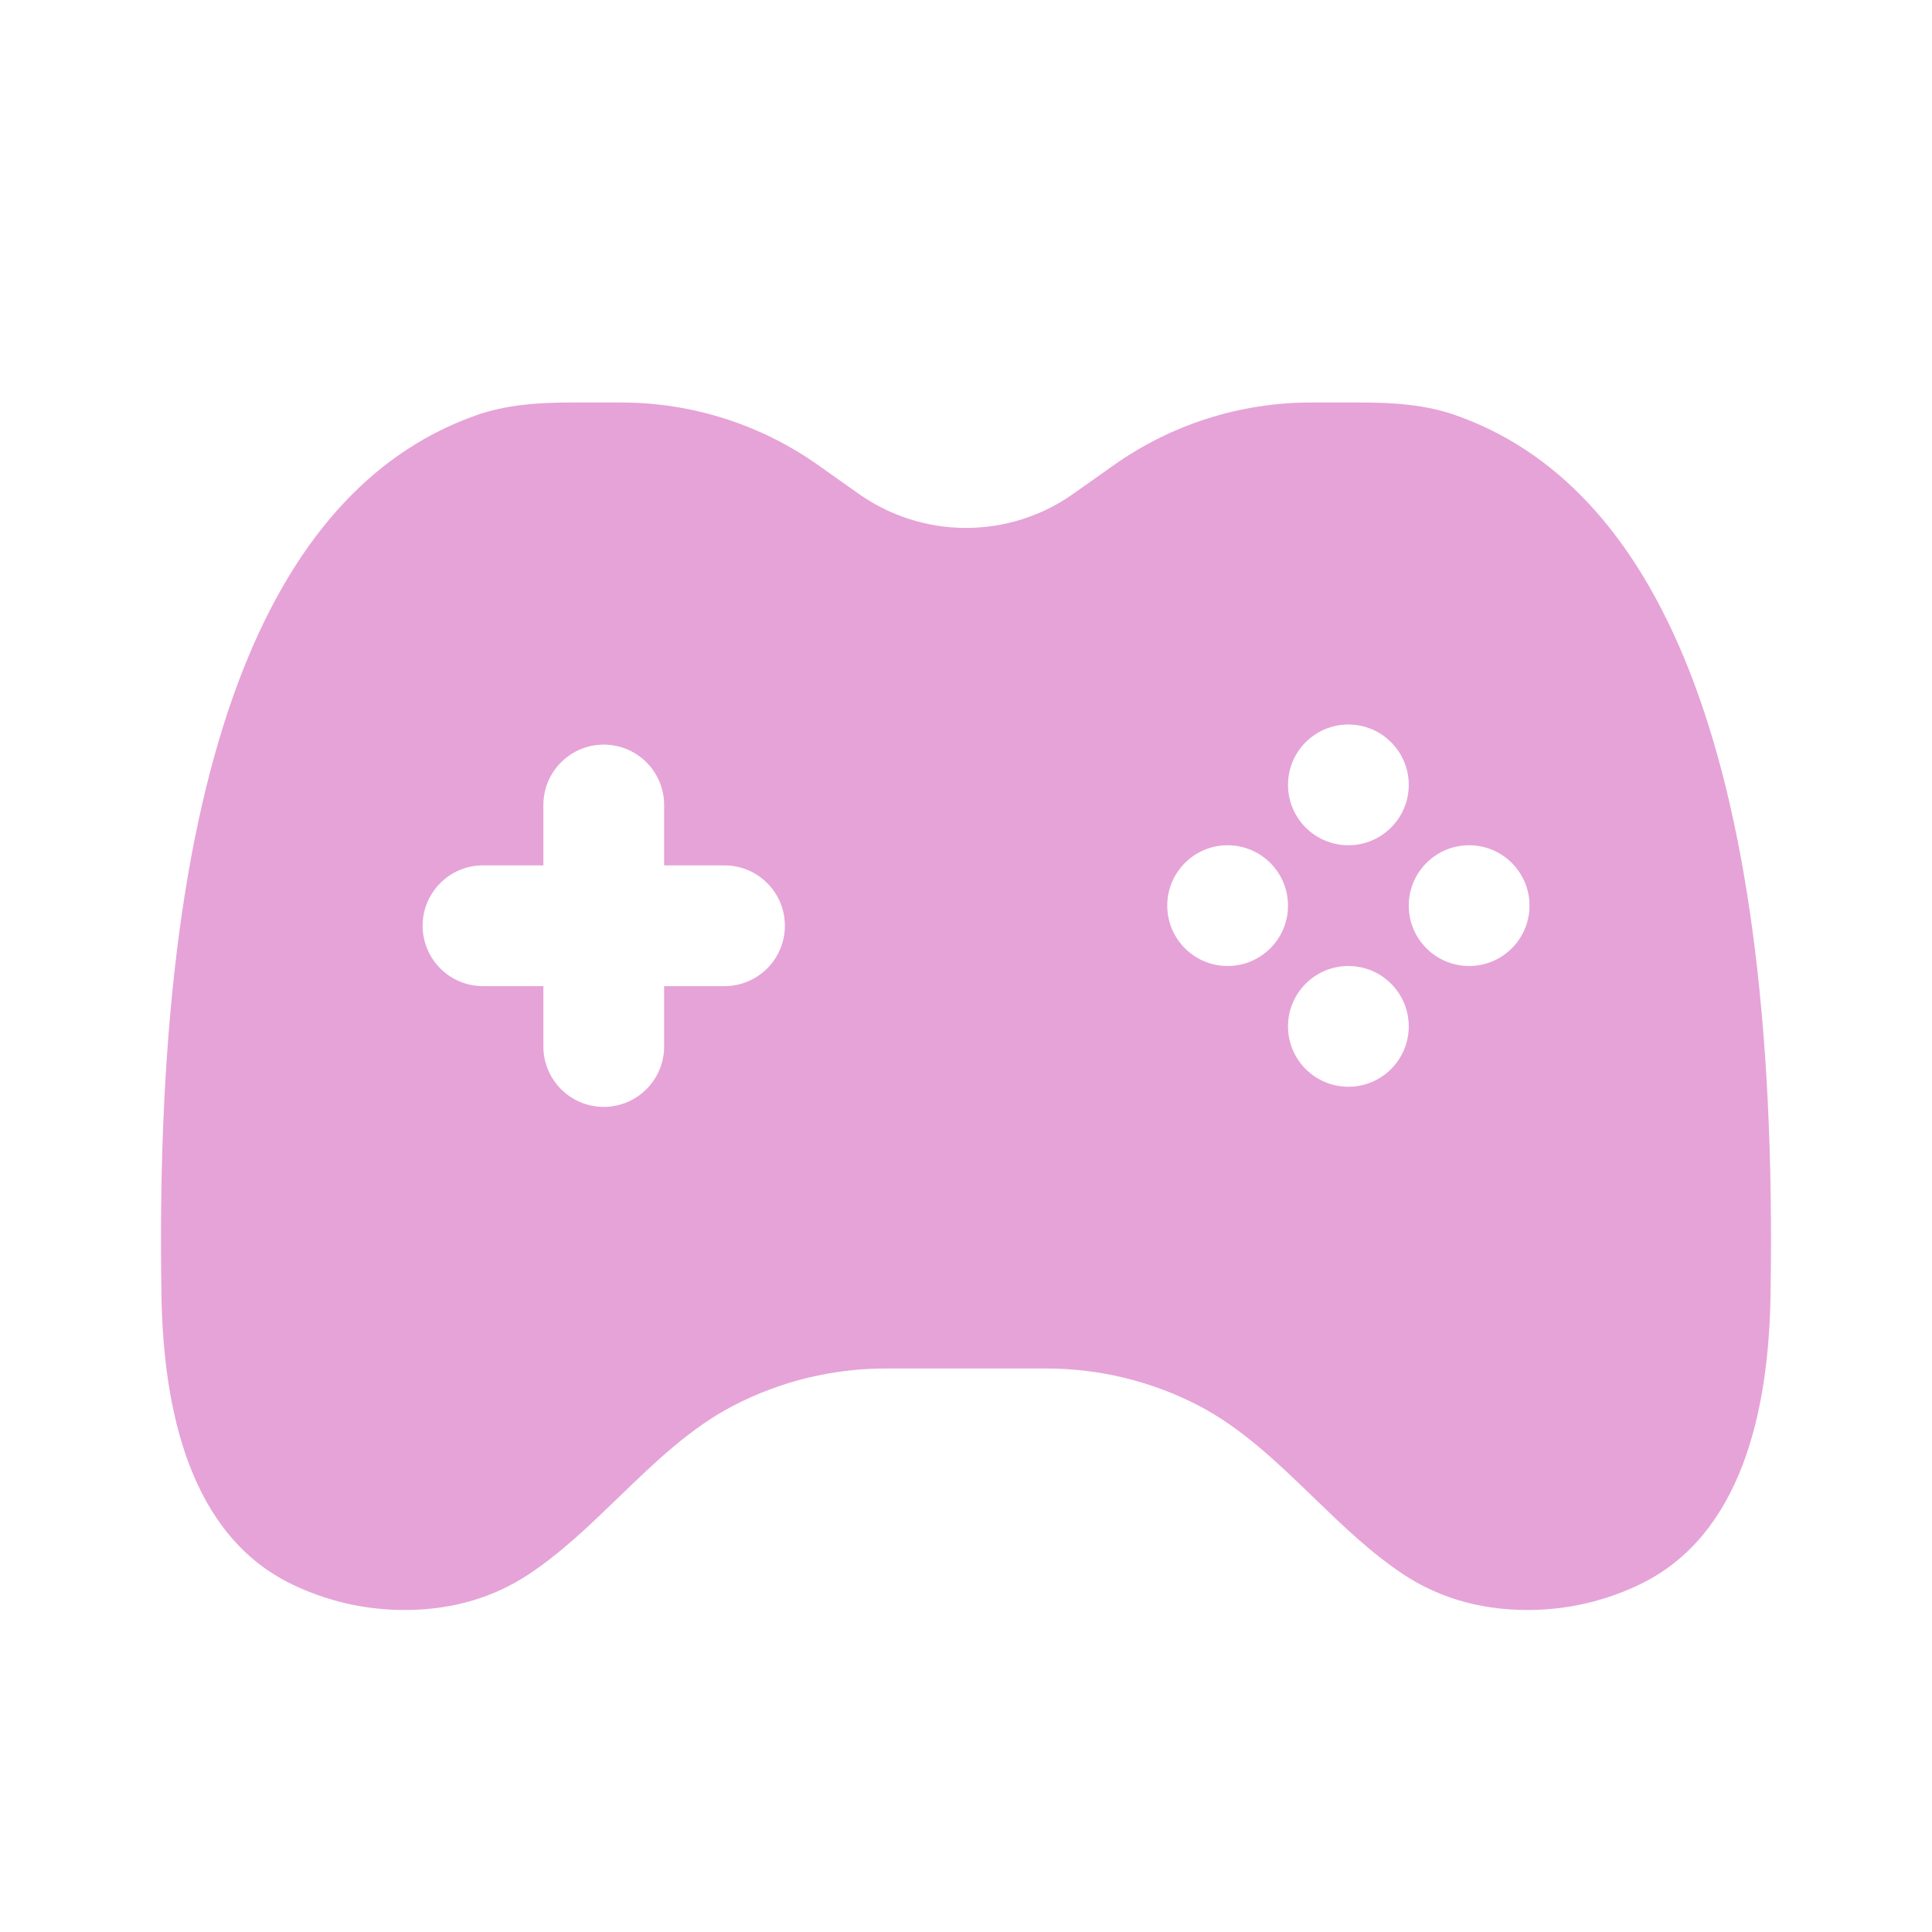 <svg width="24" height="24" viewBox="0 0 24 24" fill="none" xmlns="http://www.w3.org/2000/svg">
<path fill-rule="evenodd" clip-rule="evenodd" d="M10.667 6.134L10.165 5.779C9.449 5.272 8.593 5 7.715 5H7.103C6.698 5 6.29 5.025 5.909 5.161C3.526 6.006 1.887 9.095 2.006 16.103C2.03 17.515 2.36 19.075 3.634 19.684C4.031 19.874 4.497 20 5.027 20C5.663 20 6.168 19.819 6.558 19.563C6.966 19.295 7.326 18.947 7.686 18.599C8.131 18.169 8.575 17.739 9.111 17.461C9.695 17.158 10.343 17 11.001 17H12.999C13.657 17 14.305 17.158 14.889 17.461C15.425 17.739 15.869 18.169 16.314 18.599C16.674 18.947 17.034 19.295 17.442 19.563C17.832 19.819 18.337 20 18.973 20C19.503 20 19.969 19.874 20.366 19.684C21.64 19.075 21.97 17.515 21.994 16.103C22.113 9.095 20.474 6.006 18.091 5.161C17.71 5.025 17.302 5 16.897 5H16.285C15.407 5 14.551 5.272 13.835 5.779L13.333 6.134C12.943 6.41 12.478 6.558 12 6.558C11.523 6.558 11.057 6.41 10.667 6.134ZM16.75 9C17.164 9 17.5 9.336 17.5 9.75C17.5 10.164 17.164 10.5 16.75 10.5C16.336 10.5 16 10.164 16 9.75C16 9.336 16.336 9 16.75 9ZM7.5 9.25C7.914 9.25 8.25 9.586 8.25 10V10.75H9C9.414 10.75 9.75 11.086 9.75 11.5C9.75 11.914 9.414 12.25 9 12.25H8.25V13C8.25 13.414 7.914 13.75 7.5 13.75C7.086 13.75 6.75 13.414 6.75 13V12.25H6C5.586 12.25 5.25 11.914 5.25 11.5C5.25 11.086 5.586 10.75 6 10.75H6.75V10C6.75 9.586 7.086 9.25 7.5 9.25ZM19 11.25C19 11.664 18.664 12 18.25 12C17.836 12 17.5 11.664 17.5 11.25C17.5 10.836 17.836 10.5 18.25 10.5C18.664 10.5 19 10.836 19 11.25ZM15.25 12C15.664 12 16 11.664 16 11.25C16 10.836 15.664 10.5 15.25 10.5C14.836 10.5 14.5 10.836 14.5 11.25C14.5 11.664 14.836 12 15.25 12ZM17.5 12.75C17.5 12.336 17.164 12 16.75 12C16.336 12 16 12.336 16 12.75C16 13.164 16.336 13.5 16.75 13.5C17.164 13.5 17.5 13.164 17.5 12.75Z" fill="#E6A3D8"/>
</svg>

